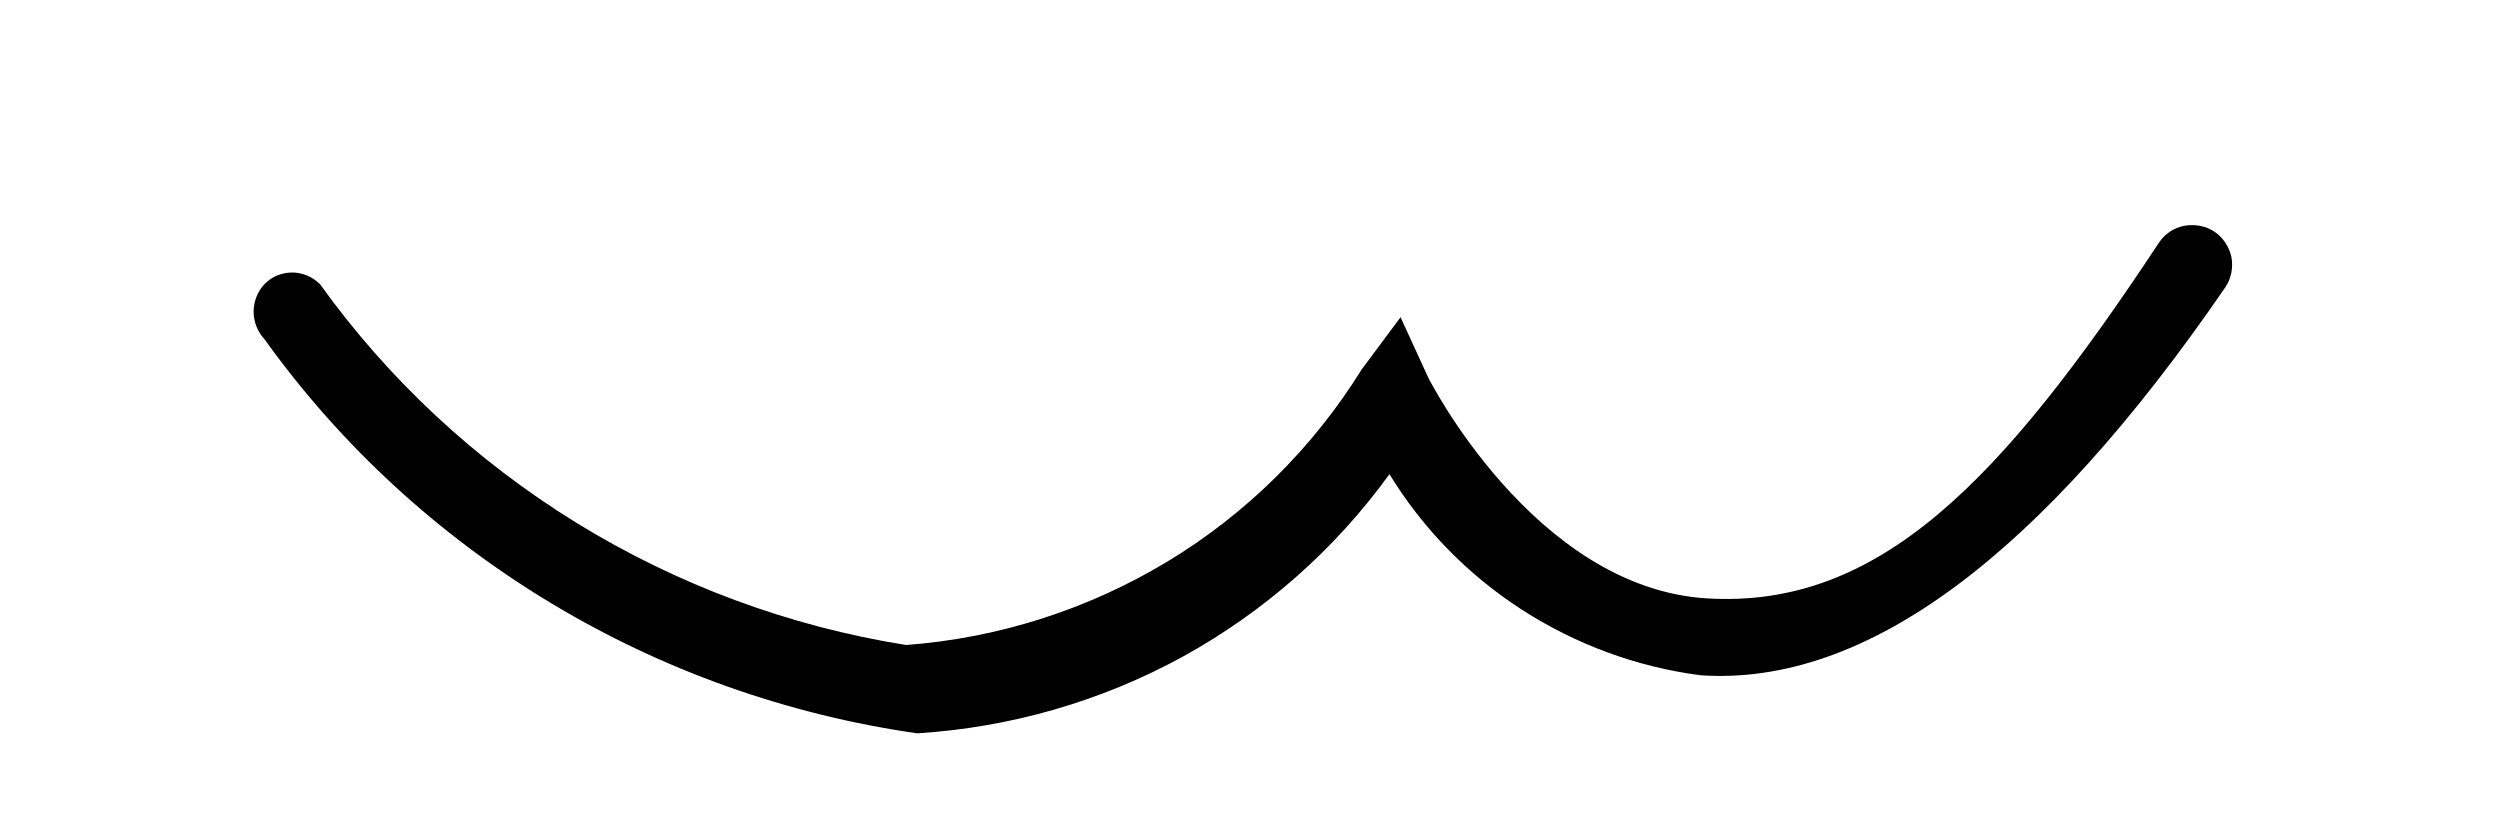 <svg width="9" height="3" viewBox="0 0 9 3" fill="none" xmlns="http://www.w3.org/2000/svg">
<path d="M3.302 2.64C2.834 2.573 2.384 2.413 1.98 2.169C1.576 1.925 1.226 1.603 0.952 1.221C0.927 1.194 0.913 1.158 0.913 1.122C0.913 1.085 0.927 1.05 0.952 1.023C0.965 1.01 0.98 0.999 0.997 0.992C1.014 0.985 1.033 0.981 1.052 0.981C1.07 0.981 1.089 0.985 1.106 0.992C1.123 0.999 1.138 1.01 1.152 1.023C1.399 1.367 1.713 1.659 2.075 1.882C2.437 2.105 2.841 2.255 3.262 2.322C3.595 2.297 3.917 2.194 4.202 2.022C4.487 1.85 4.727 1.612 4.902 1.33L5.042 1.142L5.142 1.36C5.142 1.36 5.522 2.114 6.142 2.154C6.762 2.193 7.202 1.737 7.772 0.874C7.793 0.842 7.826 0.82 7.863 0.813C7.901 0.806 7.94 0.813 7.972 0.834C8.003 0.855 8.025 0.888 8.033 0.925C8.04 0.962 8.033 1.001 8.012 1.033C7.345 2.005 6.715 2.471 6.122 2.431C5.892 2.401 5.673 2.32 5.479 2.195C5.285 2.07 5.122 1.903 5.002 1.707C4.806 1.978 4.552 2.202 4.258 2.364C3.964 2.525 3.637 2.619 3.302 2.64Z" fill="black"/>
</svg>

